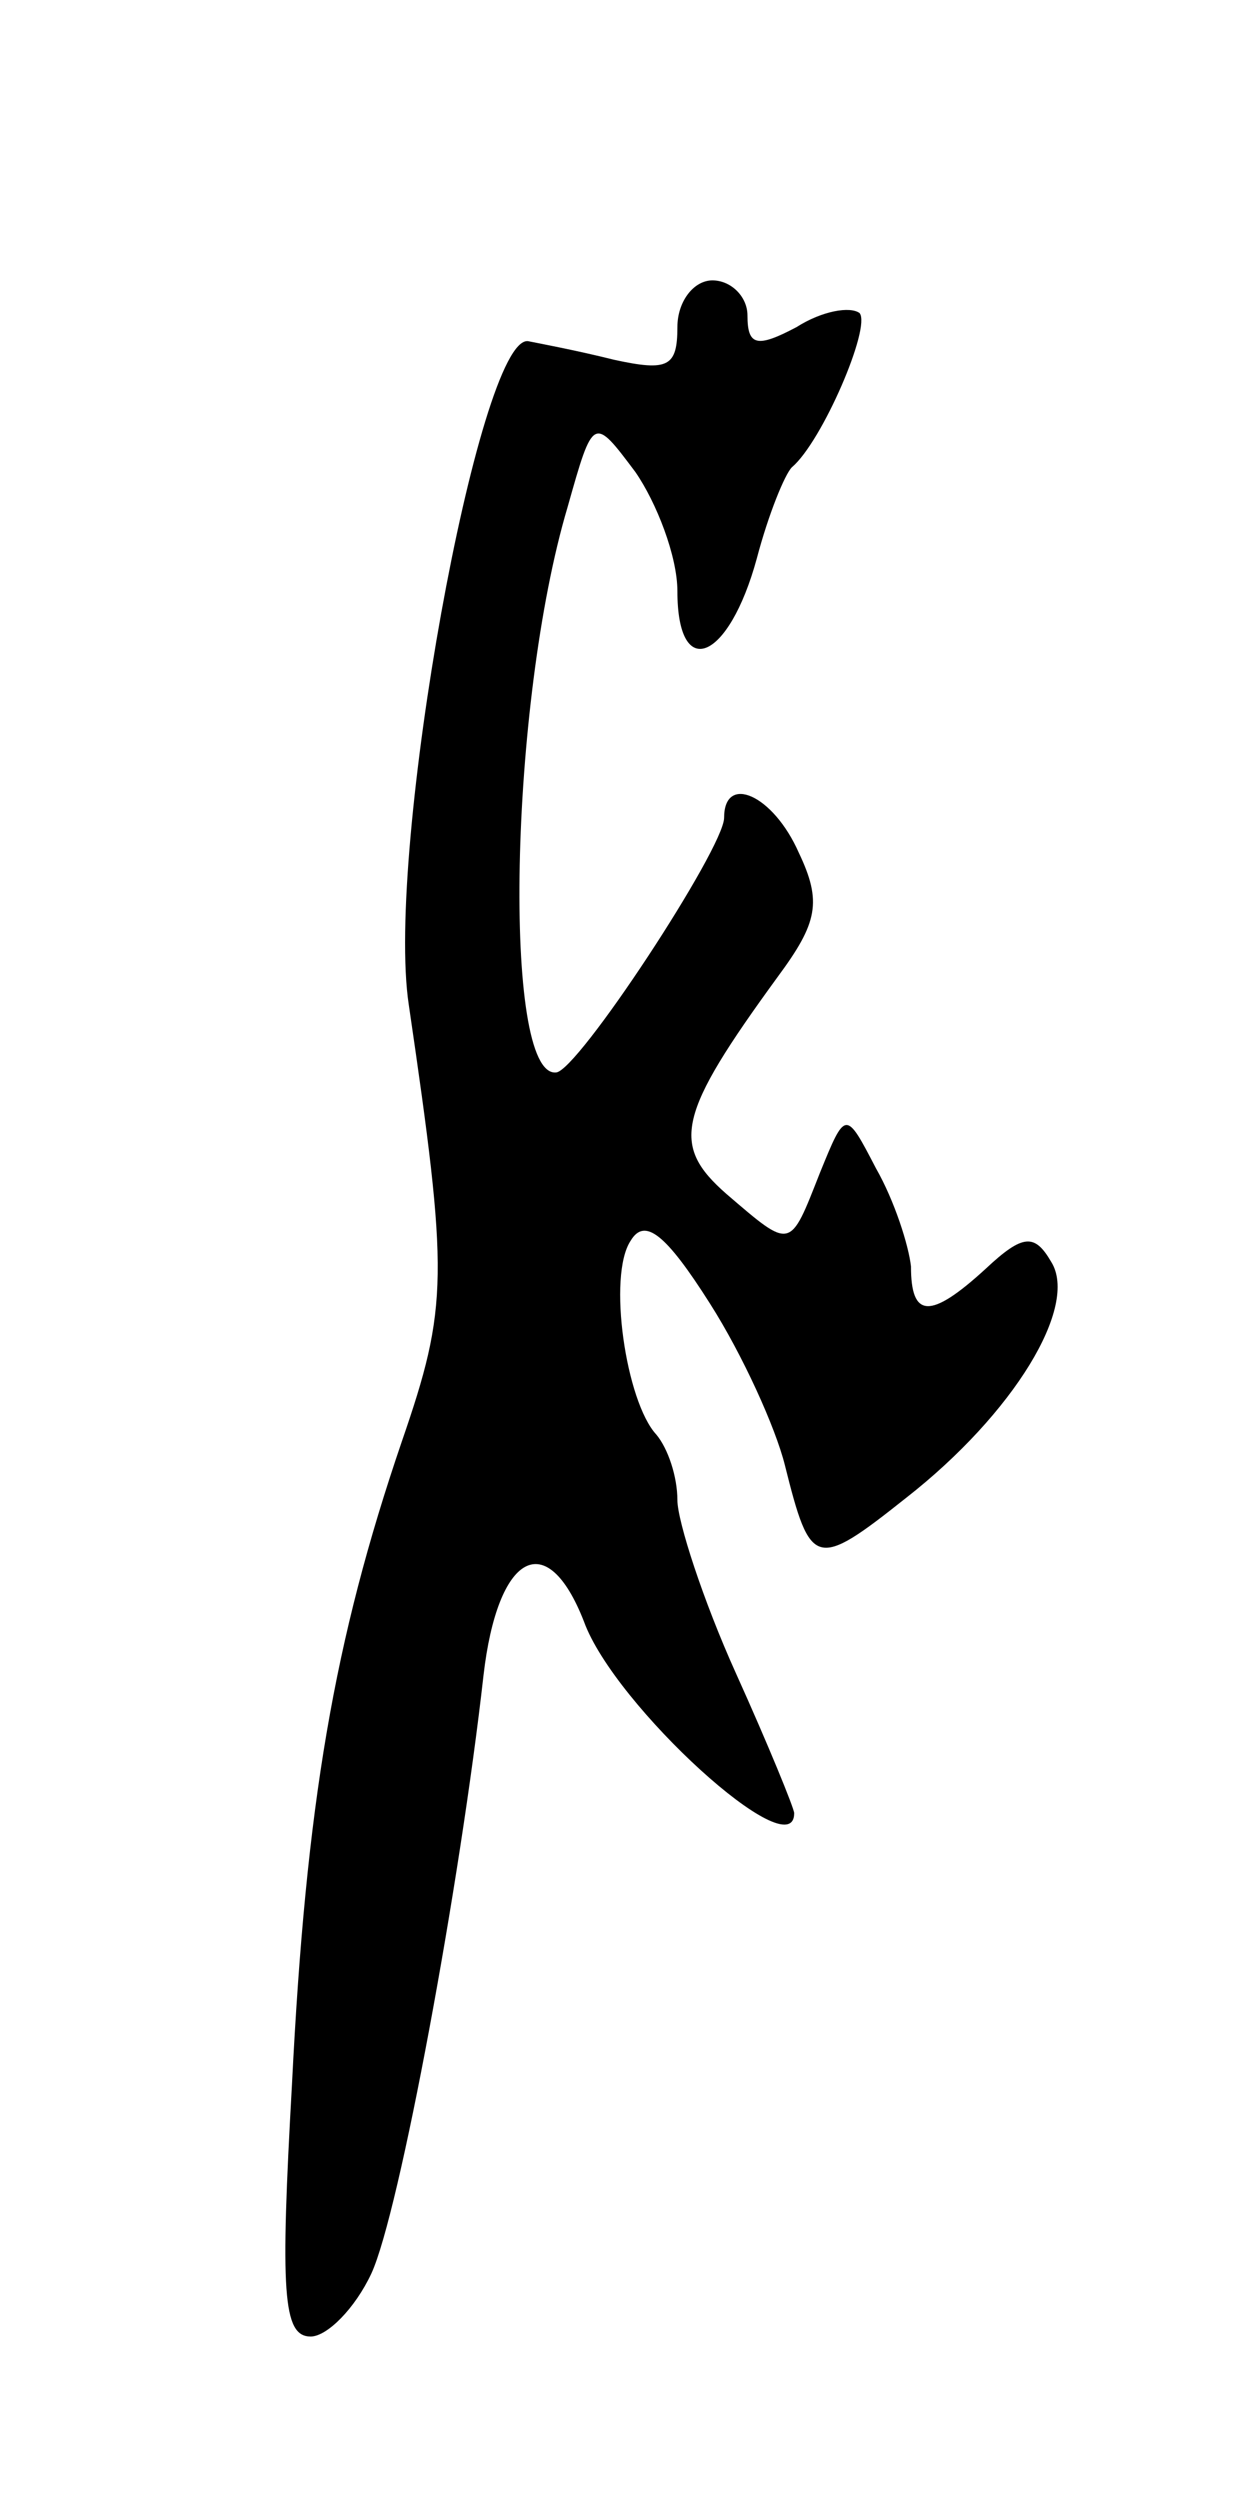 <svg version="1.0" xmlns="http://www.w3.org/2000/svg"
 width="53pt" height="107pt" viewBox="0 0 53 107"
 preserveAspectRatio="xMidYMid meet">
<g transform="translate(0,107) scale(0.1,-0.1)"
fill="#000000" stroke="none">
<path d="M290 930 c0 -17 -4 -19 -27 -14 -16 4 -32 7 -37 8 -21 2 -61 -218
-51 -284 17 -116 17 -129 -3 -187 -29 -85 -41 -155 -47 -275 -5 -89 -4 -108 8
-108 7 0 19 12 26 27 12 26 38 167 48 256 6 52 27 64 43 23 13 -36 90 -106 90
-82 0 2 -11 29 -25 60 -14 31 -25 65 -25 74 0 10 -4 22 -9 28 -13 14 -21 68
-11 83 6 10 15 3 34 -27 14 -22 28 -53 32 -69 11 -44 13 -45 52 -14 46 36 74
82 62 101 -7 12 -12 12 -28 -3 -24 -22 -32 -21 -32 1 -1 9 -7 28 -15 42 -13
25 -13 25 -24 -2 -13 -33 -12 -33 -40 -9 -24 21 -21 34 22 93 17 23 19 32 9
53 -11 25 -32 34 -32 15 0 -13 -63 -109 -72 -109 -23 -2 -20 158 5 242 11 39
11 39 29 15 9 -13 18 -36 18 -51 0 -39 22 -30 34 14 5 19 12 36 15 39 13 11
34 60 29 66 -4 3 -16 1 -27 -6 -17 -9 -21 -8 -21 5 0 8 -7 15 -15 15 -8 0 -15
-9 -15 -20z"/>
</g>
</svg>
